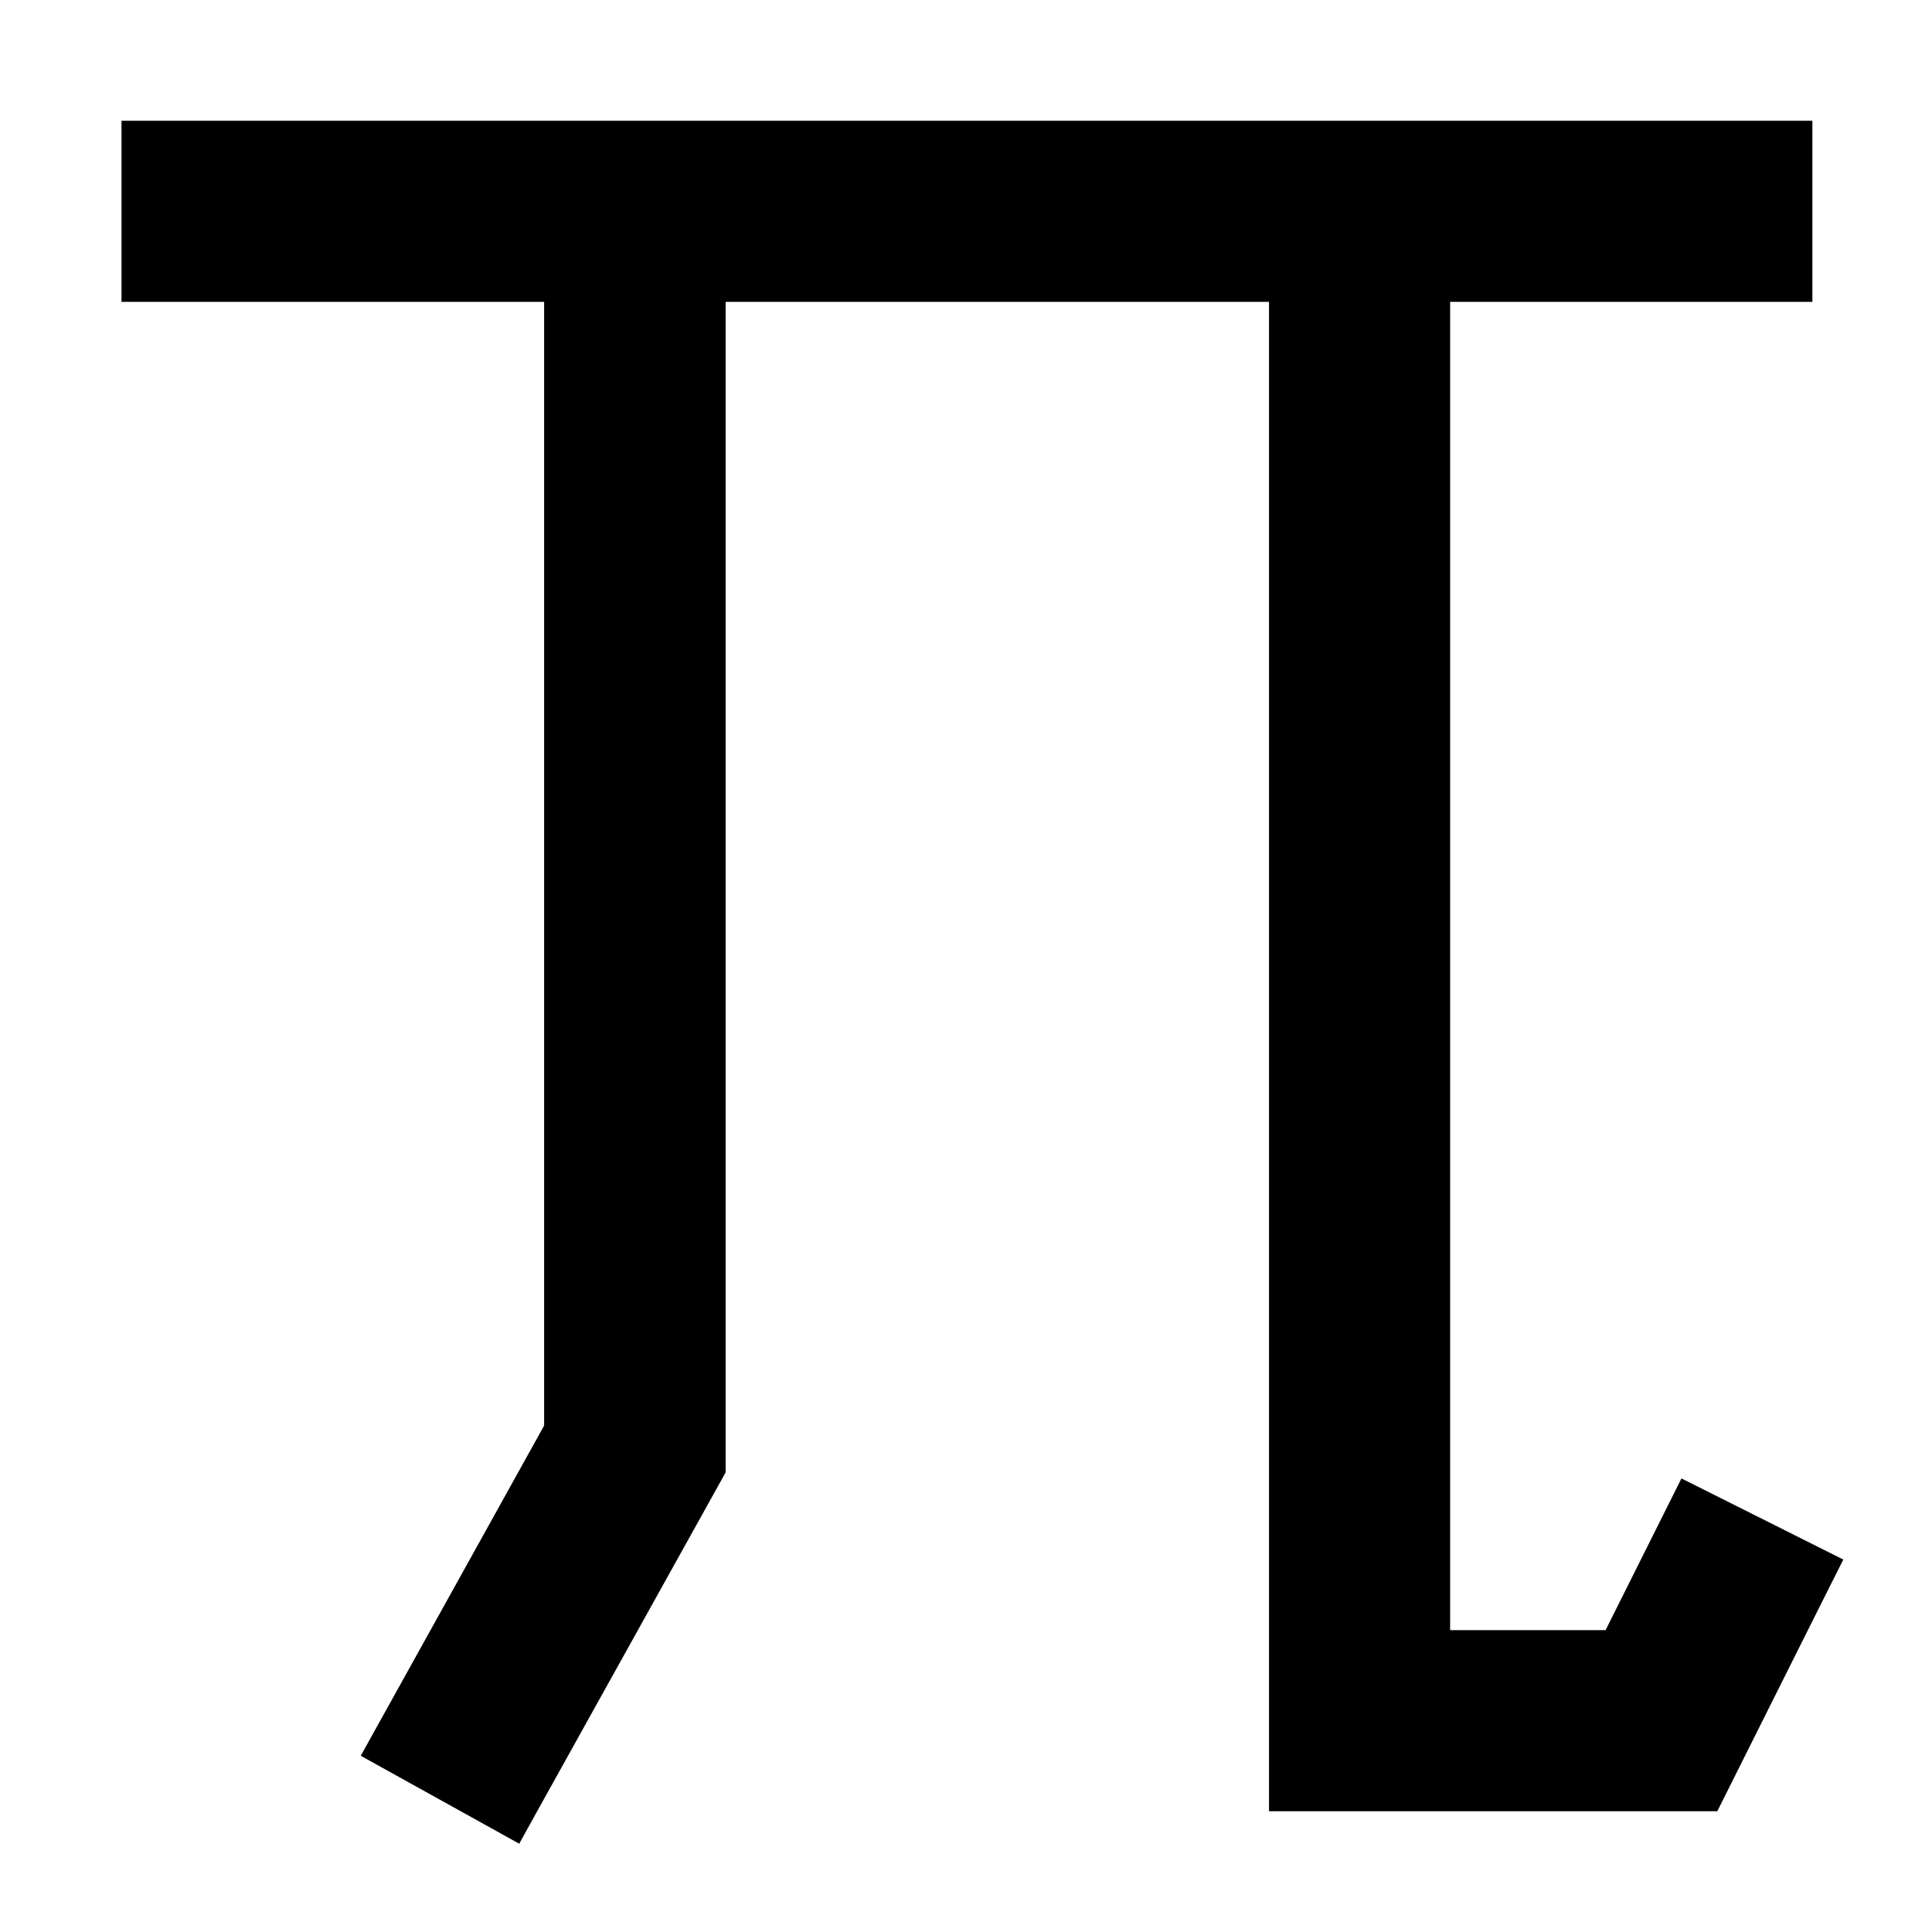 <svg xmlns="http://www.w3.org/2000/svg" viewBox="0 0 512 512"><!--! Font Awesome Pro 7.0.1 by @fontawesome - https://fontawesome.com License - https://fontawesome.com/license (Commercial License) Copyright 2025 Fonticons, Inc. --><path style="fill:currentColor;opacity:.4" d=""/><path style="fill:currentColor;opacity:1" d="M56.2 32l-24 0 0 48 112 0 0 297.8c-28.9 52-45.1 81.2-48.6 87.5l42 23.3c3-5.5 20.3-36.5 51.7-93l3-5.4 0-310.2 144 0 0 400 118.8 0c7.7-15.4 32.9-65.8 33.4-66.7l-42.9-21.5-20.1 40.2-41.2 0 0-352 96 0 0-48-424 0z"/></svg>